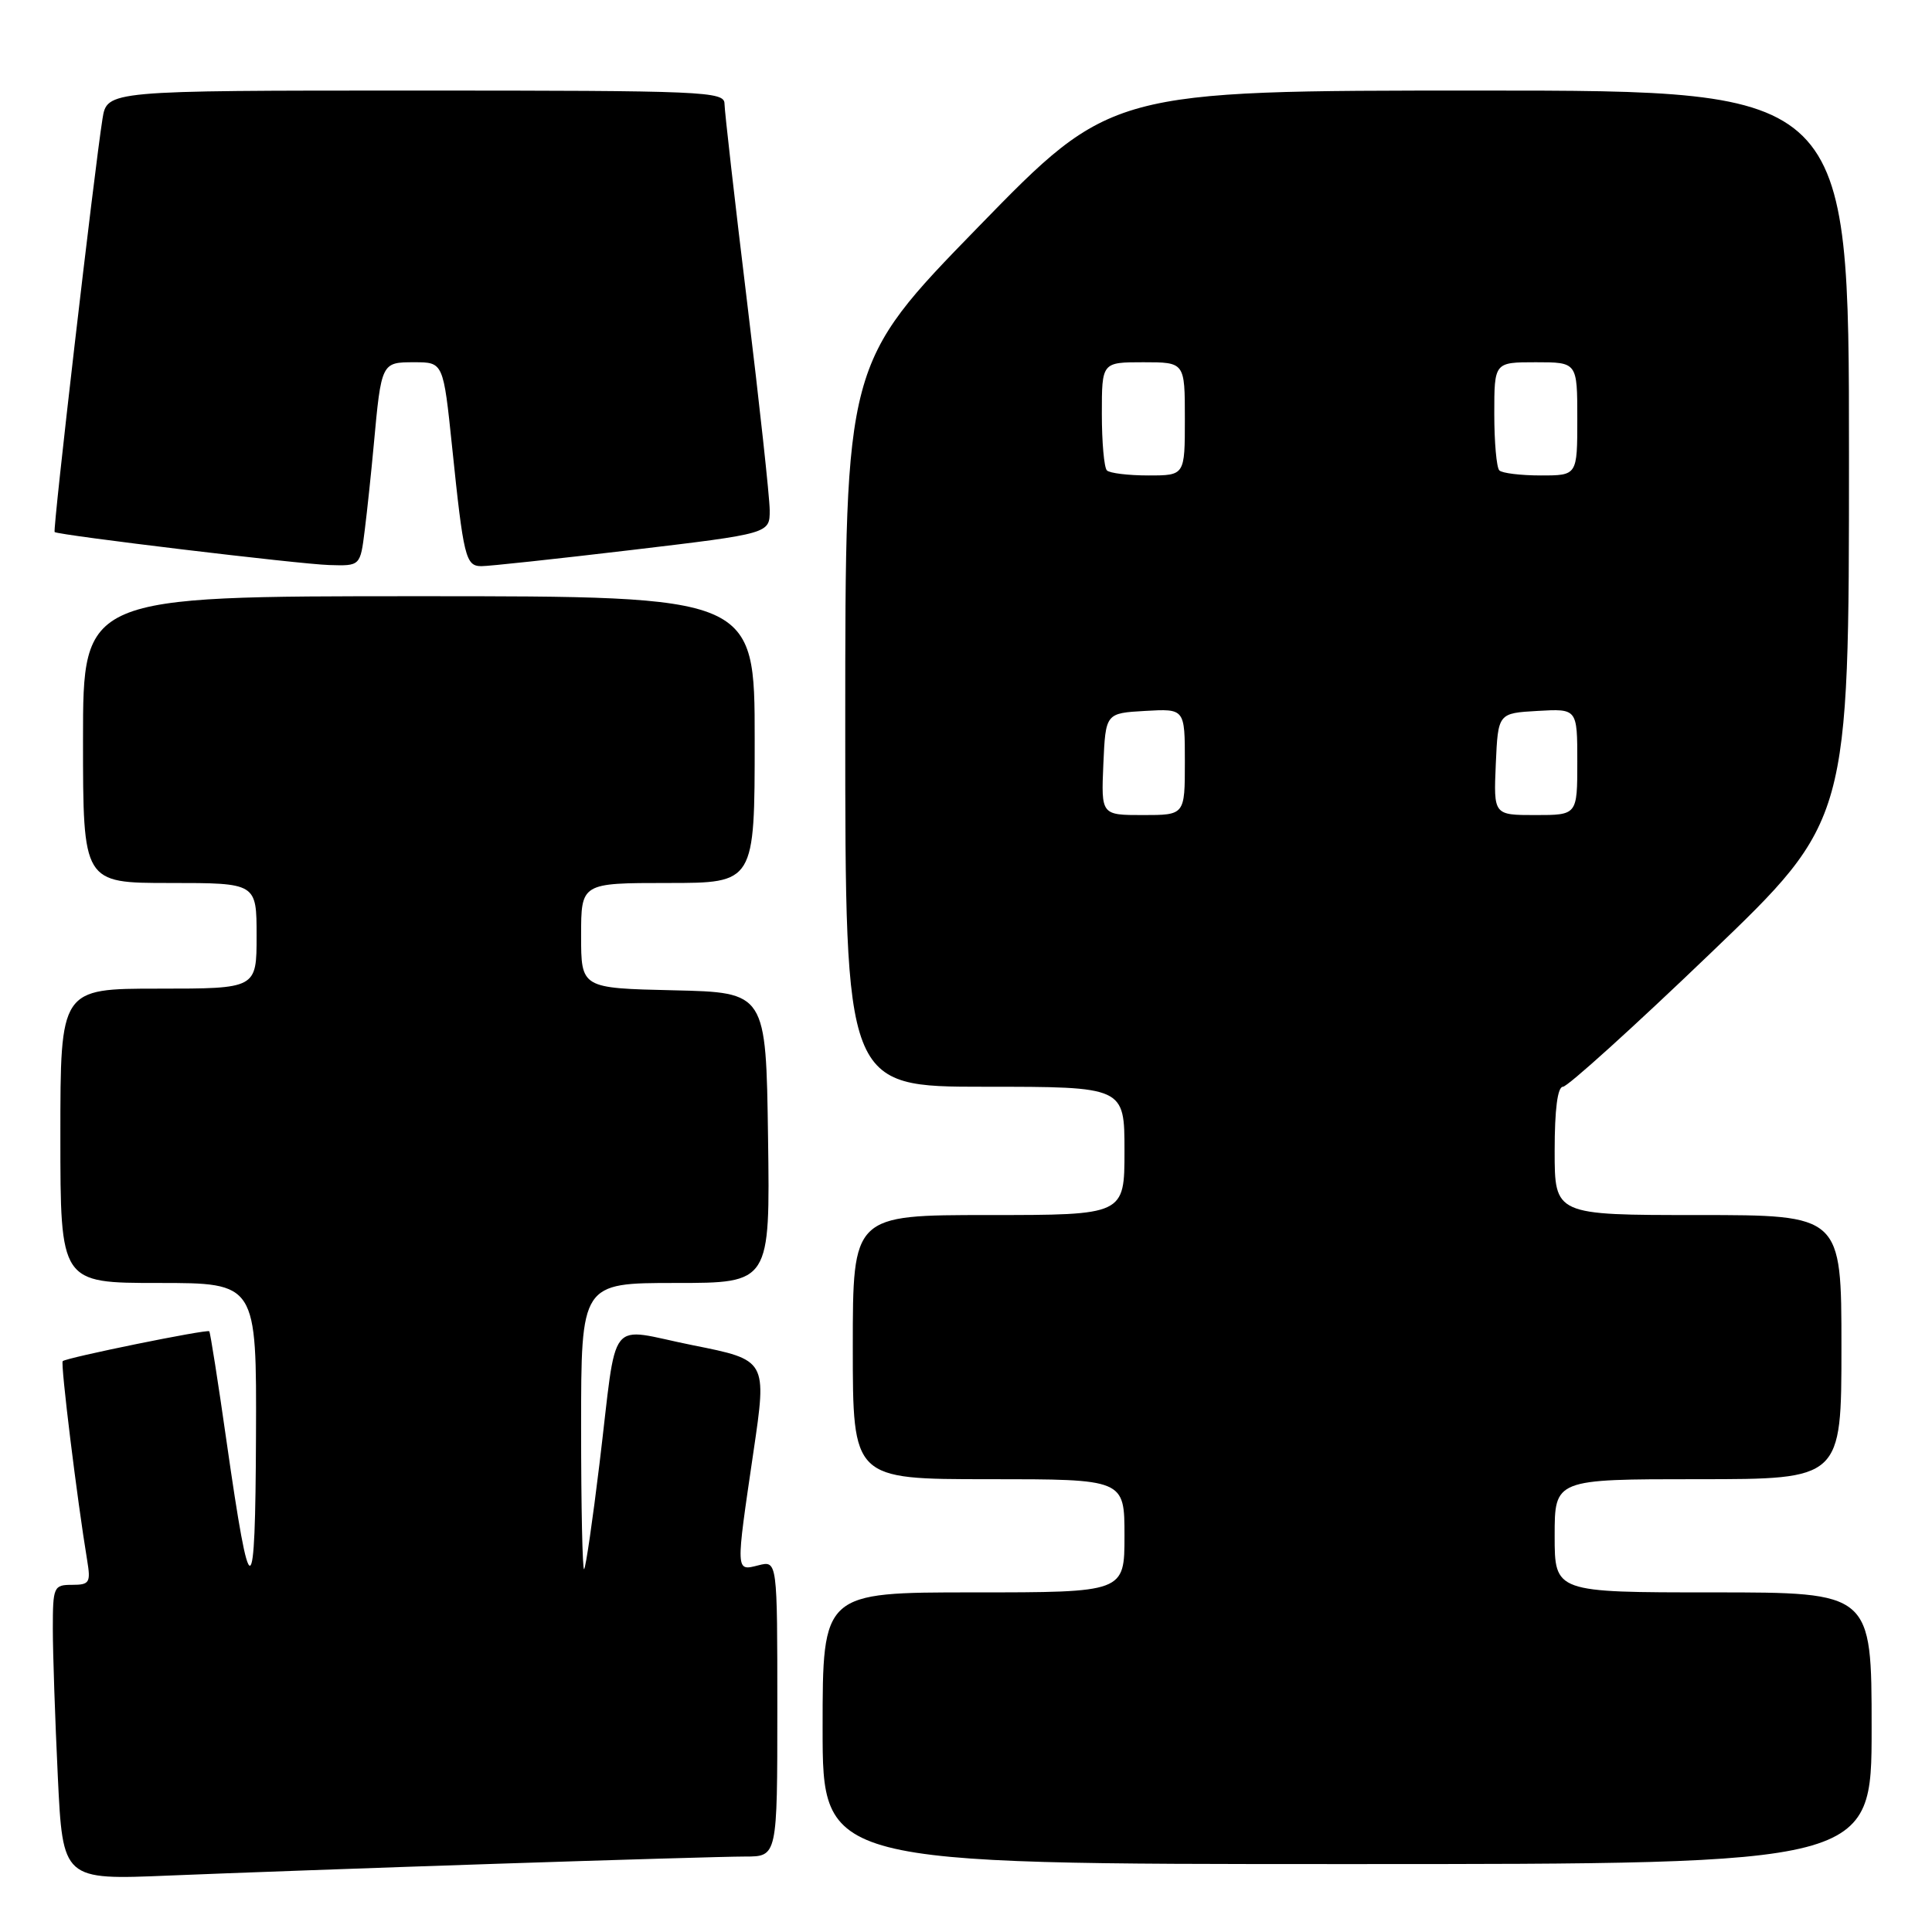 <?xml version="1.0" encoding="UTF-8" standalone="no"?>
<!DOCTYPE svg PUBLIC "-//W3C//DTD SVG 1.1//EN" "http://www.w3.org/Graphics/SVG/1.1/DTD/svg11.dtd" >
<svg xmlns="http://www.w3.org/2000/svg" xmlns:xlink="http://www.w3.org/1999/xlink" version="1.1" viewBox="0 0 256 256">
 <g >
 <path fill="currentColor"
d=" M 65.50 246.97 C 81.45 246.44 96.41 246.00 98.75 246.00 C 103.00 246.00 103.00 246.00 103.00 226.39 C 103.00 206.78 103.00 206.78 100.50 207.41 C 97.45 208.18 97.47 208.47 99.84 192.35 C 101.63 180.21 101.63 180.21 91.80 178.25 C 80.25 175.94 81.87 173.88 79.43 194.00 C 78.53 201.43 77.62 207.69 77.40 207.92 C 77.18 208.15 77.00 199.71 77.00 189.17 C 77.00 170.00 77.00 170.00 89.52 170.00 C 102.04 170.00 102.04 170.00 101.77 150.75 C 101.50 131.50 101.50 131.50 89.25 131.22 C 77.00 130.94 77.00 130.94 77.00 123.97 C 77.00 117.00 77.00 117.00 88.50 117.00 C 100.00 117.00 100.00 117.00 100.00 98.00 C 100.00 79.00 100.00 79.00 55.50 79.00 C 11.00 79.00 11.00 79.00 11.00 98.00 C 11.00 117.00 11.00 117.00 22.50 117.00 C 34.00 117.00 34.00 117.00 34.00 124.00 C 34.00 131.00 34.00 131.00 21.00 131.00 C 8.00 131.00 8.00 131.00 8.00 150.50 C 8.00 170.00 8.00 170.00 21.00 170.00 C 34.00 170.00 34.00 170.00 33.92 190.25 C 33.83 213.00 33.19 213.13 30.03 191.07 C 28.90 183.13 27.86 176.53 27.73 176.40 C 27.43 176.10 8.76 179.90 8.31 180.36 C 8.00 180.67 10.23 198.80 11.55 206.75 C 12.04 209.71 11.86 210.00 9.55 210.00 C 7.11 210.00 7.00 210.25 7.00 215.84 C 7.00 219.05 7.30 227.85 7.66 235.39 C 8.32 249.11 8.32 249.11 22.41 248.52 C 30.16 248.20 49.55 247.50 65.50 246.97 Z  M 248.00 229.00 C 248.00 211.00 248.00 211.00 227.00 211.00 C 206.00 211.00 206.00 211.00 206.00 203.50 C 206.00 196.00 206.00 196.00 225.00 196.00 C 244.00 196.00 244.00 196.00 244.00 178.50 C 244.00 161.00 244.00 161.00 225.00 161.00 C 206.00 161.00 206.00 161.00 206.00 152.50 C 206.00 146.97 206.39 144.00 207.10 144.00 C 207.71 144.00 216.49 136.06 226.60 126.36 C 245.00 108.72 245.00 108.72 245.00 60.36 C 245.00 12.00 245.00 12.00 196.11 12.00 C 147.22 12.00 147.22 12.00 129.61 30.09 C 112.00 48.17 112.00 48.17 112.00 96.09 C 112.00 144.00 112.00 144.00 130.50 144.00 C 149.00 144.00 149.00 144.00 149.00 152.50 C 149.00 161.00 149.00 161.00 131.00 161.00 C 113.00 161.00 113.00 161.00 113.00 178.50 C 113.00 196.00 113.00 196.00 131.00 196.00 C 149.00 196.00 149.00 196.00 149.00 203.50 C 149.00 211.00 149.00 211.00 129.00 211.00 C 109.00 211.00 109.00 211.00 109.00 229.00 C 109.00 247.00 109.00 247.00 178.50 247.00 C 248.00 247.00 248.00 247.00 248.00 229.00 Z  M 48.33 70.25 C 48.66 67.64 49.19 62.58 49.52 59.00 C 50.53 48.01 50.54 48.00 54.89 48.00 C 58.74 48.00 58.74 48.00 59.91 59.25 C 61.42 73.85 61.70 75.00 63.77 75.02 C 64.72 75.03 73.71 74.06 83.75 72.87 C 102.00 70.70 102.00 70.70 101.99 67.60 C 101.98 65.89 100.63 53.48 98.99 40.00 C 97.35 26.52 96.01 14.71 96.00 13.75 C 96.00 12.11 93.38 12.00 55.09 12.00 C 14.18 12.00 14.18 12.00 13.58 15.75 C 12.50 22.53 6.96 70.30 7.24 70.50 C 7.79 70.92 39.70 74.76 43.62 74.87 C 47.74 75.00 47.74 75.00 48.33 70.25 Z  M 146.20 101.25 C 146.50 94.50 146.50 94.50 151.75 94.20 C 157.00 93.90 157.00 93.90 157.00 100.95 C 157.00 108.00 157.00 108.00 151.45 108.00 C 145.91 108.00 145.91 108.00 146.20 101.25 Z  M 198.20 101.25 C 198.50 94.50 198.50 94.50 203.75 94.20 C 209.00 93.90 209.00 93.90 209.00 100.95 C 209.00 108.00 209.00 108.00 203.45 108.00 C 197.91 108.00 197.91 108.00 198.20 101.25 Z  M 146.67 62.33 C 146.30 61.97 146.00 58.59 146.00 54.83 C 146.00 48.00 146.00 48.00 151.50 48.00 C 157.00 48.00 157.00 48.00 157.00 55.50 C 157.00 63.00 157.00 63.00 152.17 63.00 C 149.51 63.00 147.03 62.70 146.67 62.33 Z  M 198.67 62.33 C 198.30 61.97 198.00 58.59 198.00 54.83 C 198.00 48.00 198.00 48.00 203.50 48.00 C 209.00 48.00 209.00 48.00 209.00 55.50 C 209.00 63.00 209.00 63.00 204.17 63.00 C 201.51 63.00 199.03 62.70 198.67 62.33 Z "/>
</g>
</svg>